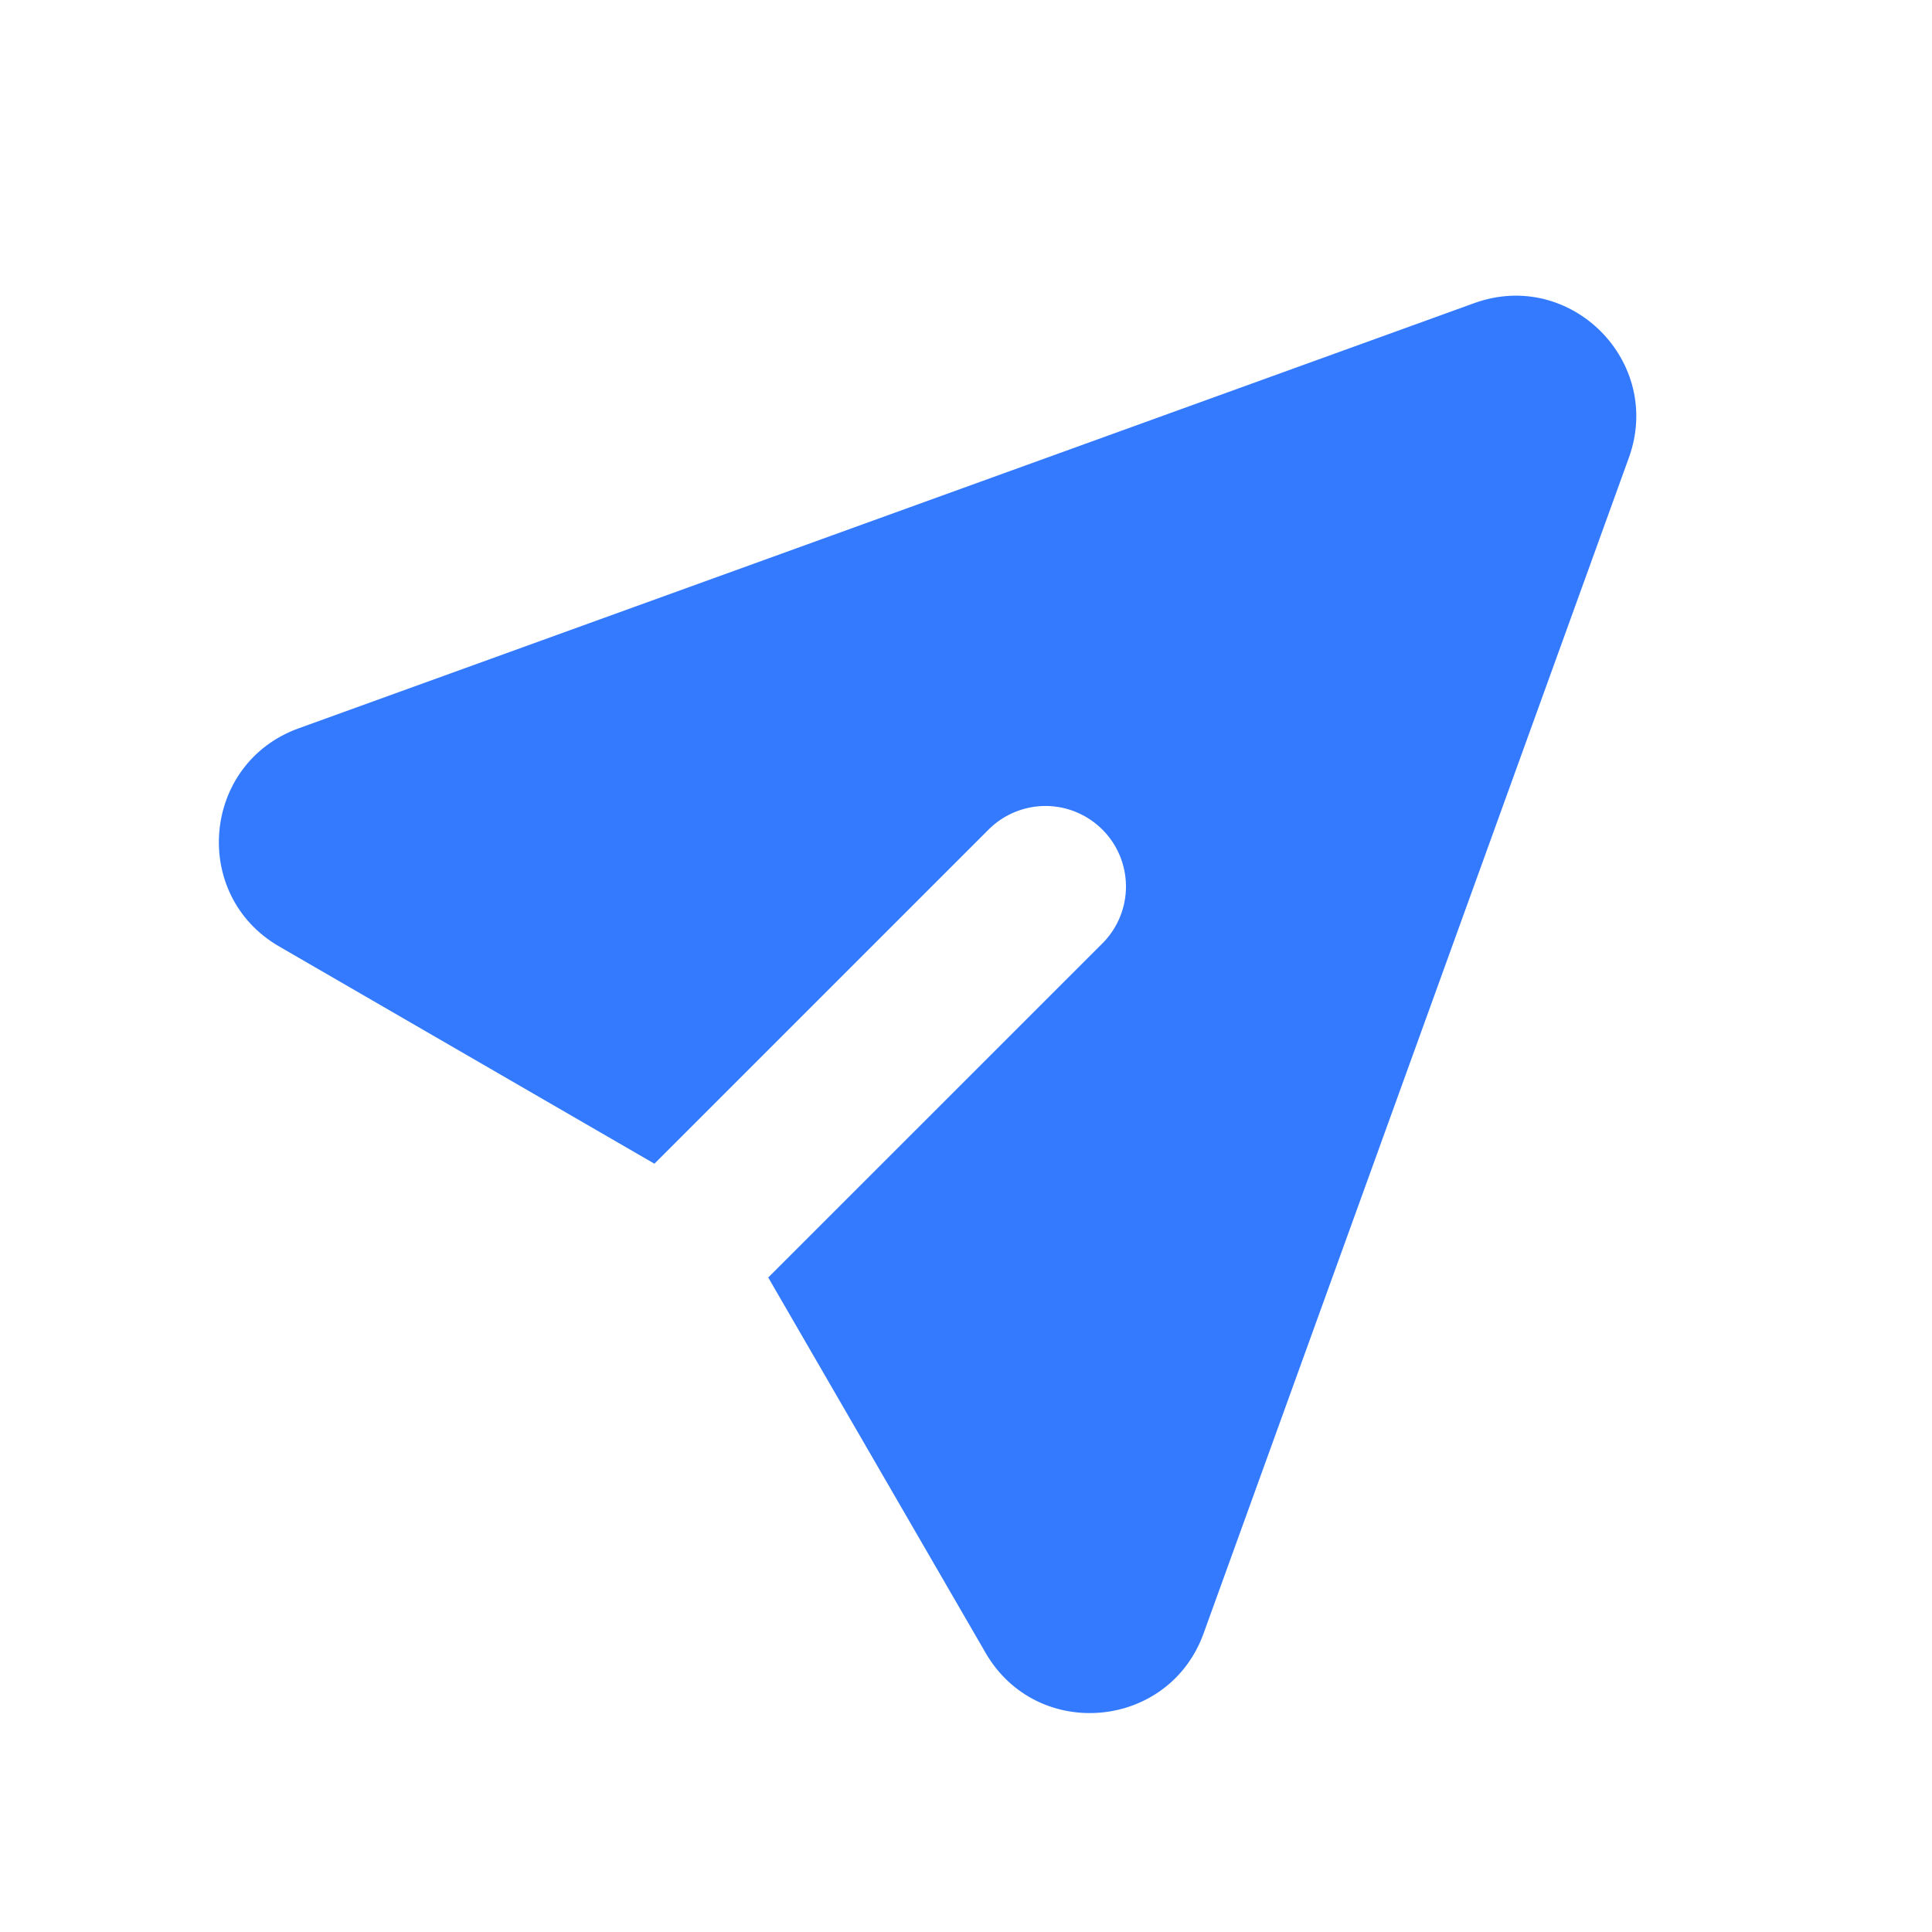 <svg width="30" height="30" viewBox="0 0 30 30" fill="none" xmlns="http://www.w3.org/2000/svg">
<g clip-path="url(#clip0_162_31331)">
<g clip-path="url(#clip1_162_31331)">
<path d="M25.293 7.107C25.833 5.614 24.386 4.166 22.892 4.707L4.636 11.31C3.137 11.852 2.956 13.898 4.334 14.696L10.162 18.07L15.366 12.866C15.601 12.639 15.917 12.513 16.245 12.515C16.573 12.518 16.886 12.65 17.118 12.882C17.35 13.113 17.481 13.427 17.484 13.755C17.487 14.082 17.361 14.398 17.133 14.634L11.929 19.837L15.304 25.665C16.102 27.044 18.147 26.861 18.689 25.364L25.293 7.107Z" fill="#337AFF"/>
</g>
</g>
<defs>
<clipPath id="clip0_162_31331">
<rect width="30" height="30" fill="white"/>
</clipPath>
<clipPath id="clip1_162_31331">
<rect width="30" height="30" fill="white"/>
</clipPath>
</defs>
</svg>
